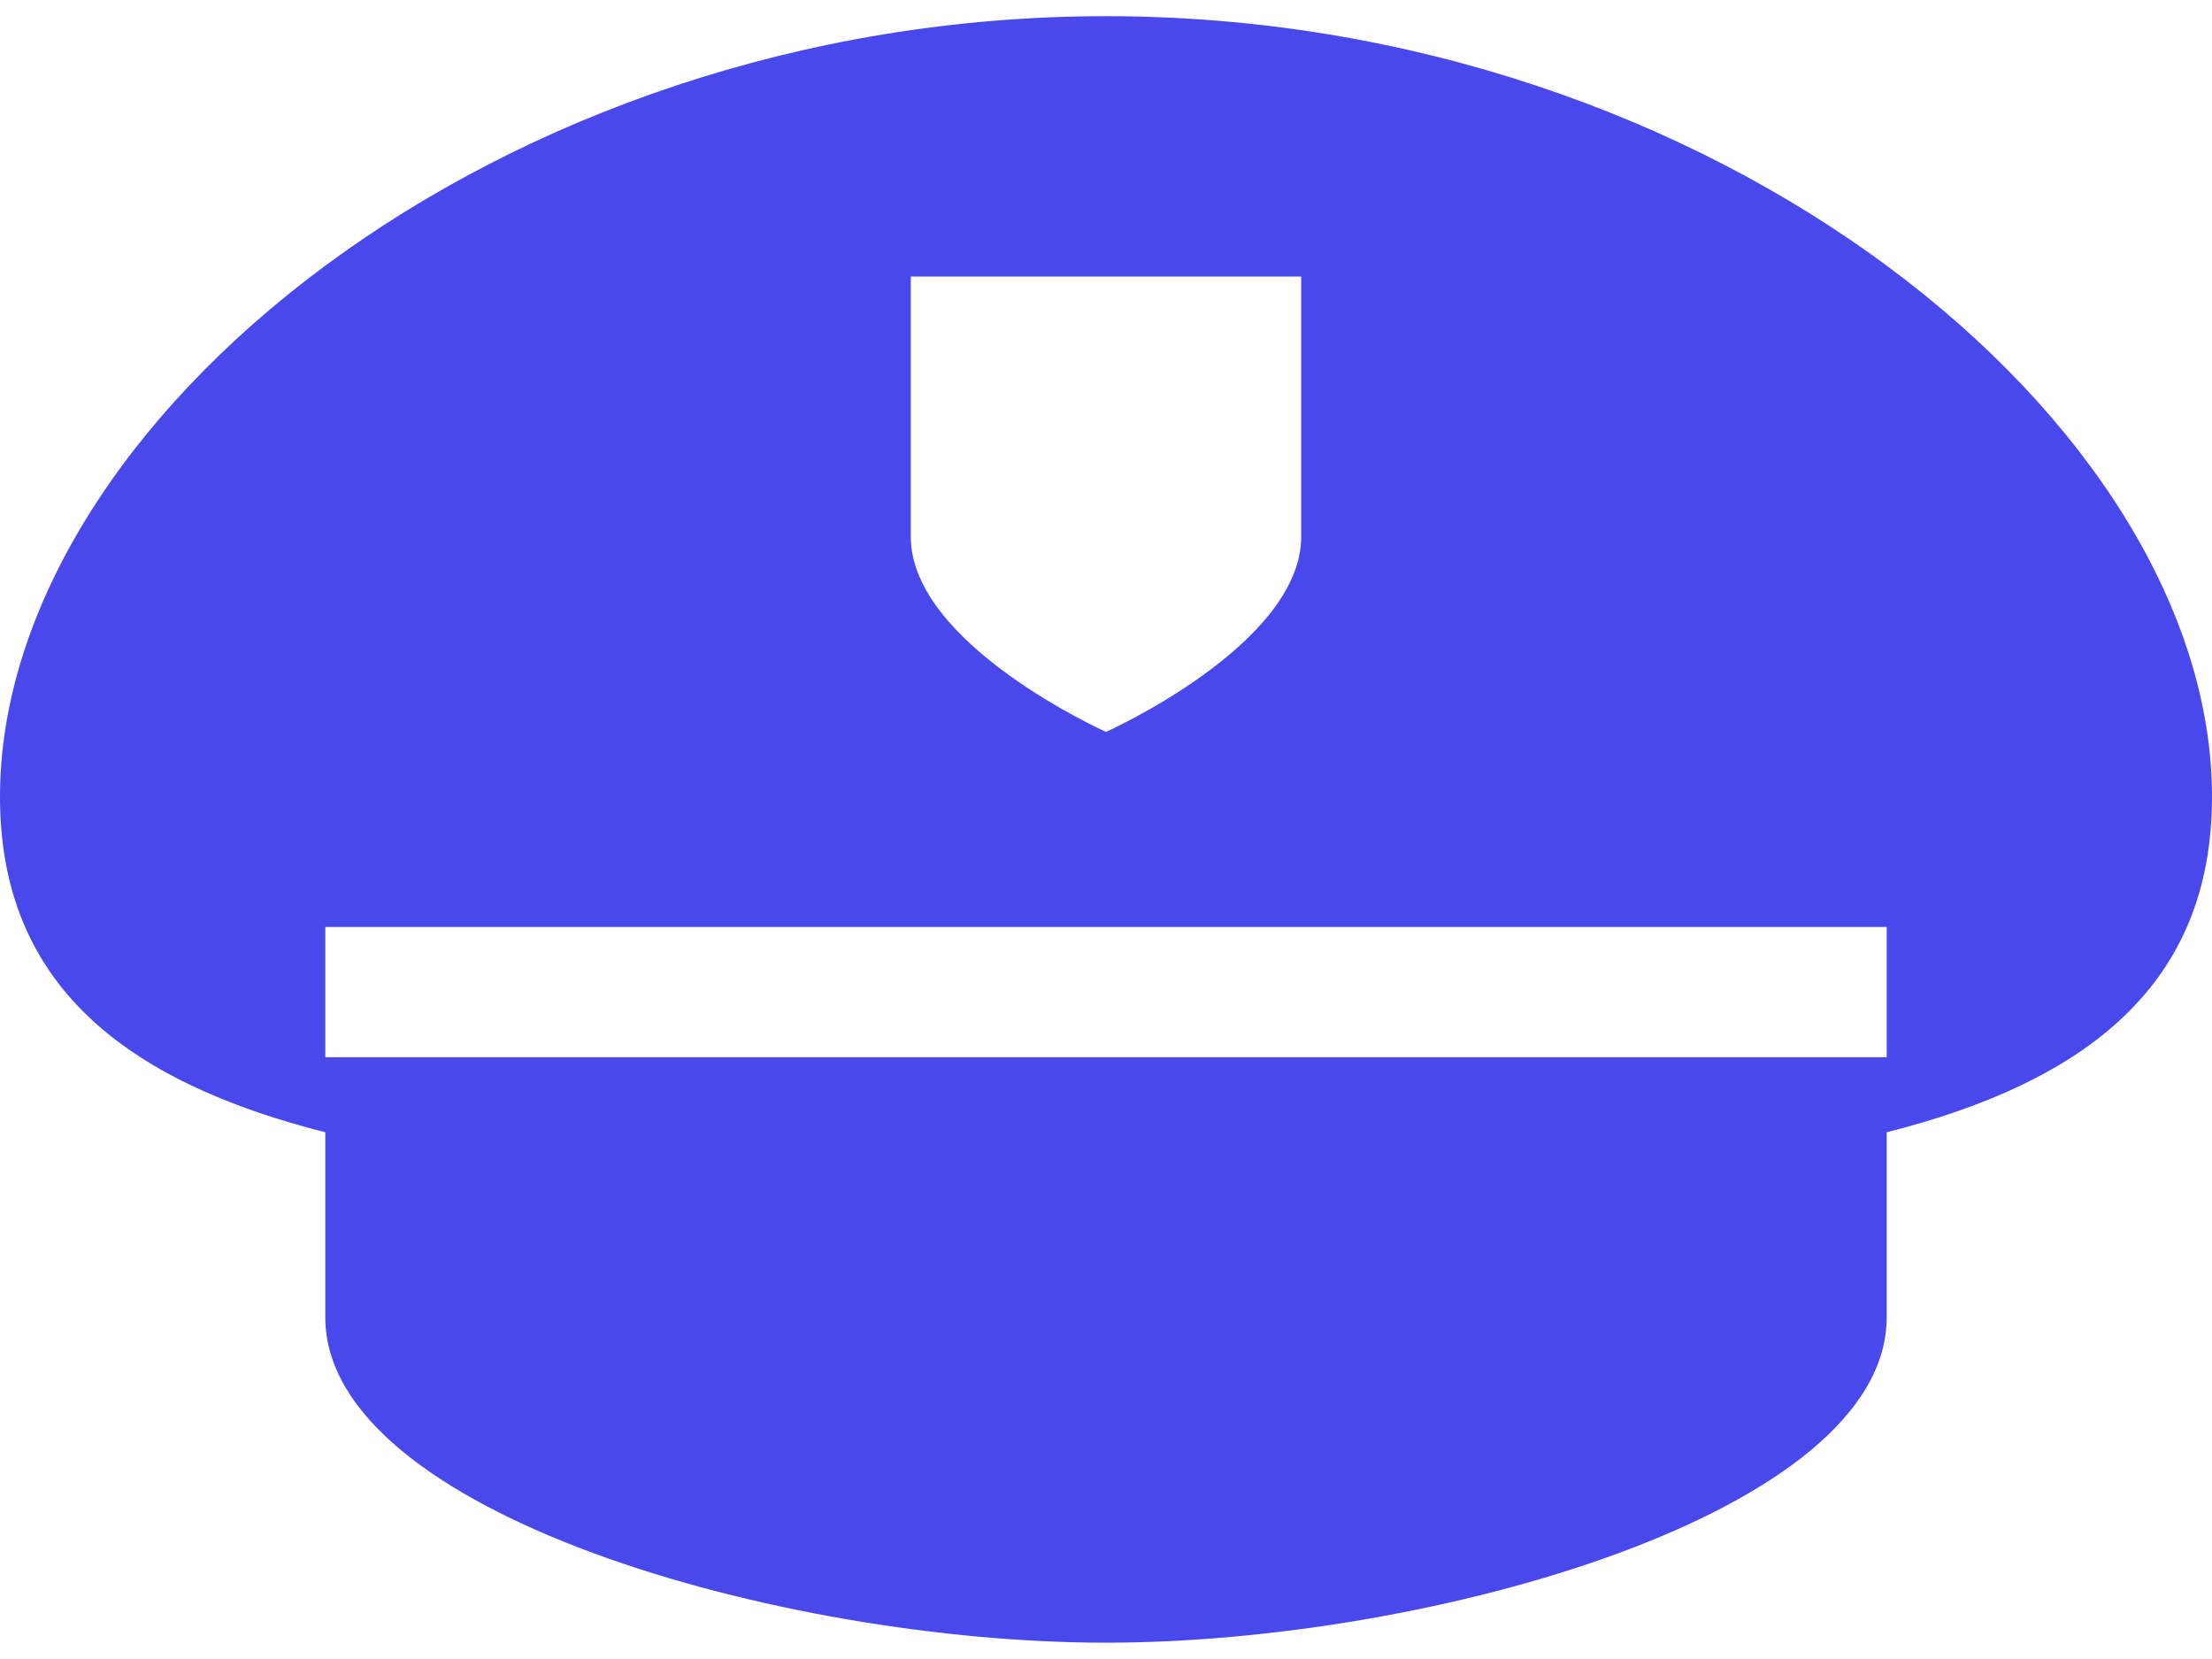 <svg data-v-d94d508e="" width="16" height="12" viewBox="0 0 16 12" fill="none" xmlns="http://www.w3.org/2000/svg"><path data-v-d94d508e="" d="M8 0.117C3.582 0.117 0 3.066 0 5.764C0 7.116 0.9 7.822 2.353 8.19V9.529C2.353 10.941 5.647 11.882 8 11.882C10.353 11.882 13.647 10.941 13.647 9.529V8.19C15.101 7.822 16 7.116 16 5.764C16 3.066 12.418 0.117 8 0.117ZM6.588 2H9.412V3.882C9.412 4.662 8 5.294 8 5.294C8 5.294 6.588 4.662 6.588 3.882V2ZM13.647 7.647H2.353V6.705H13.647V7.647Z" fill="#4848ED"></path></svg>